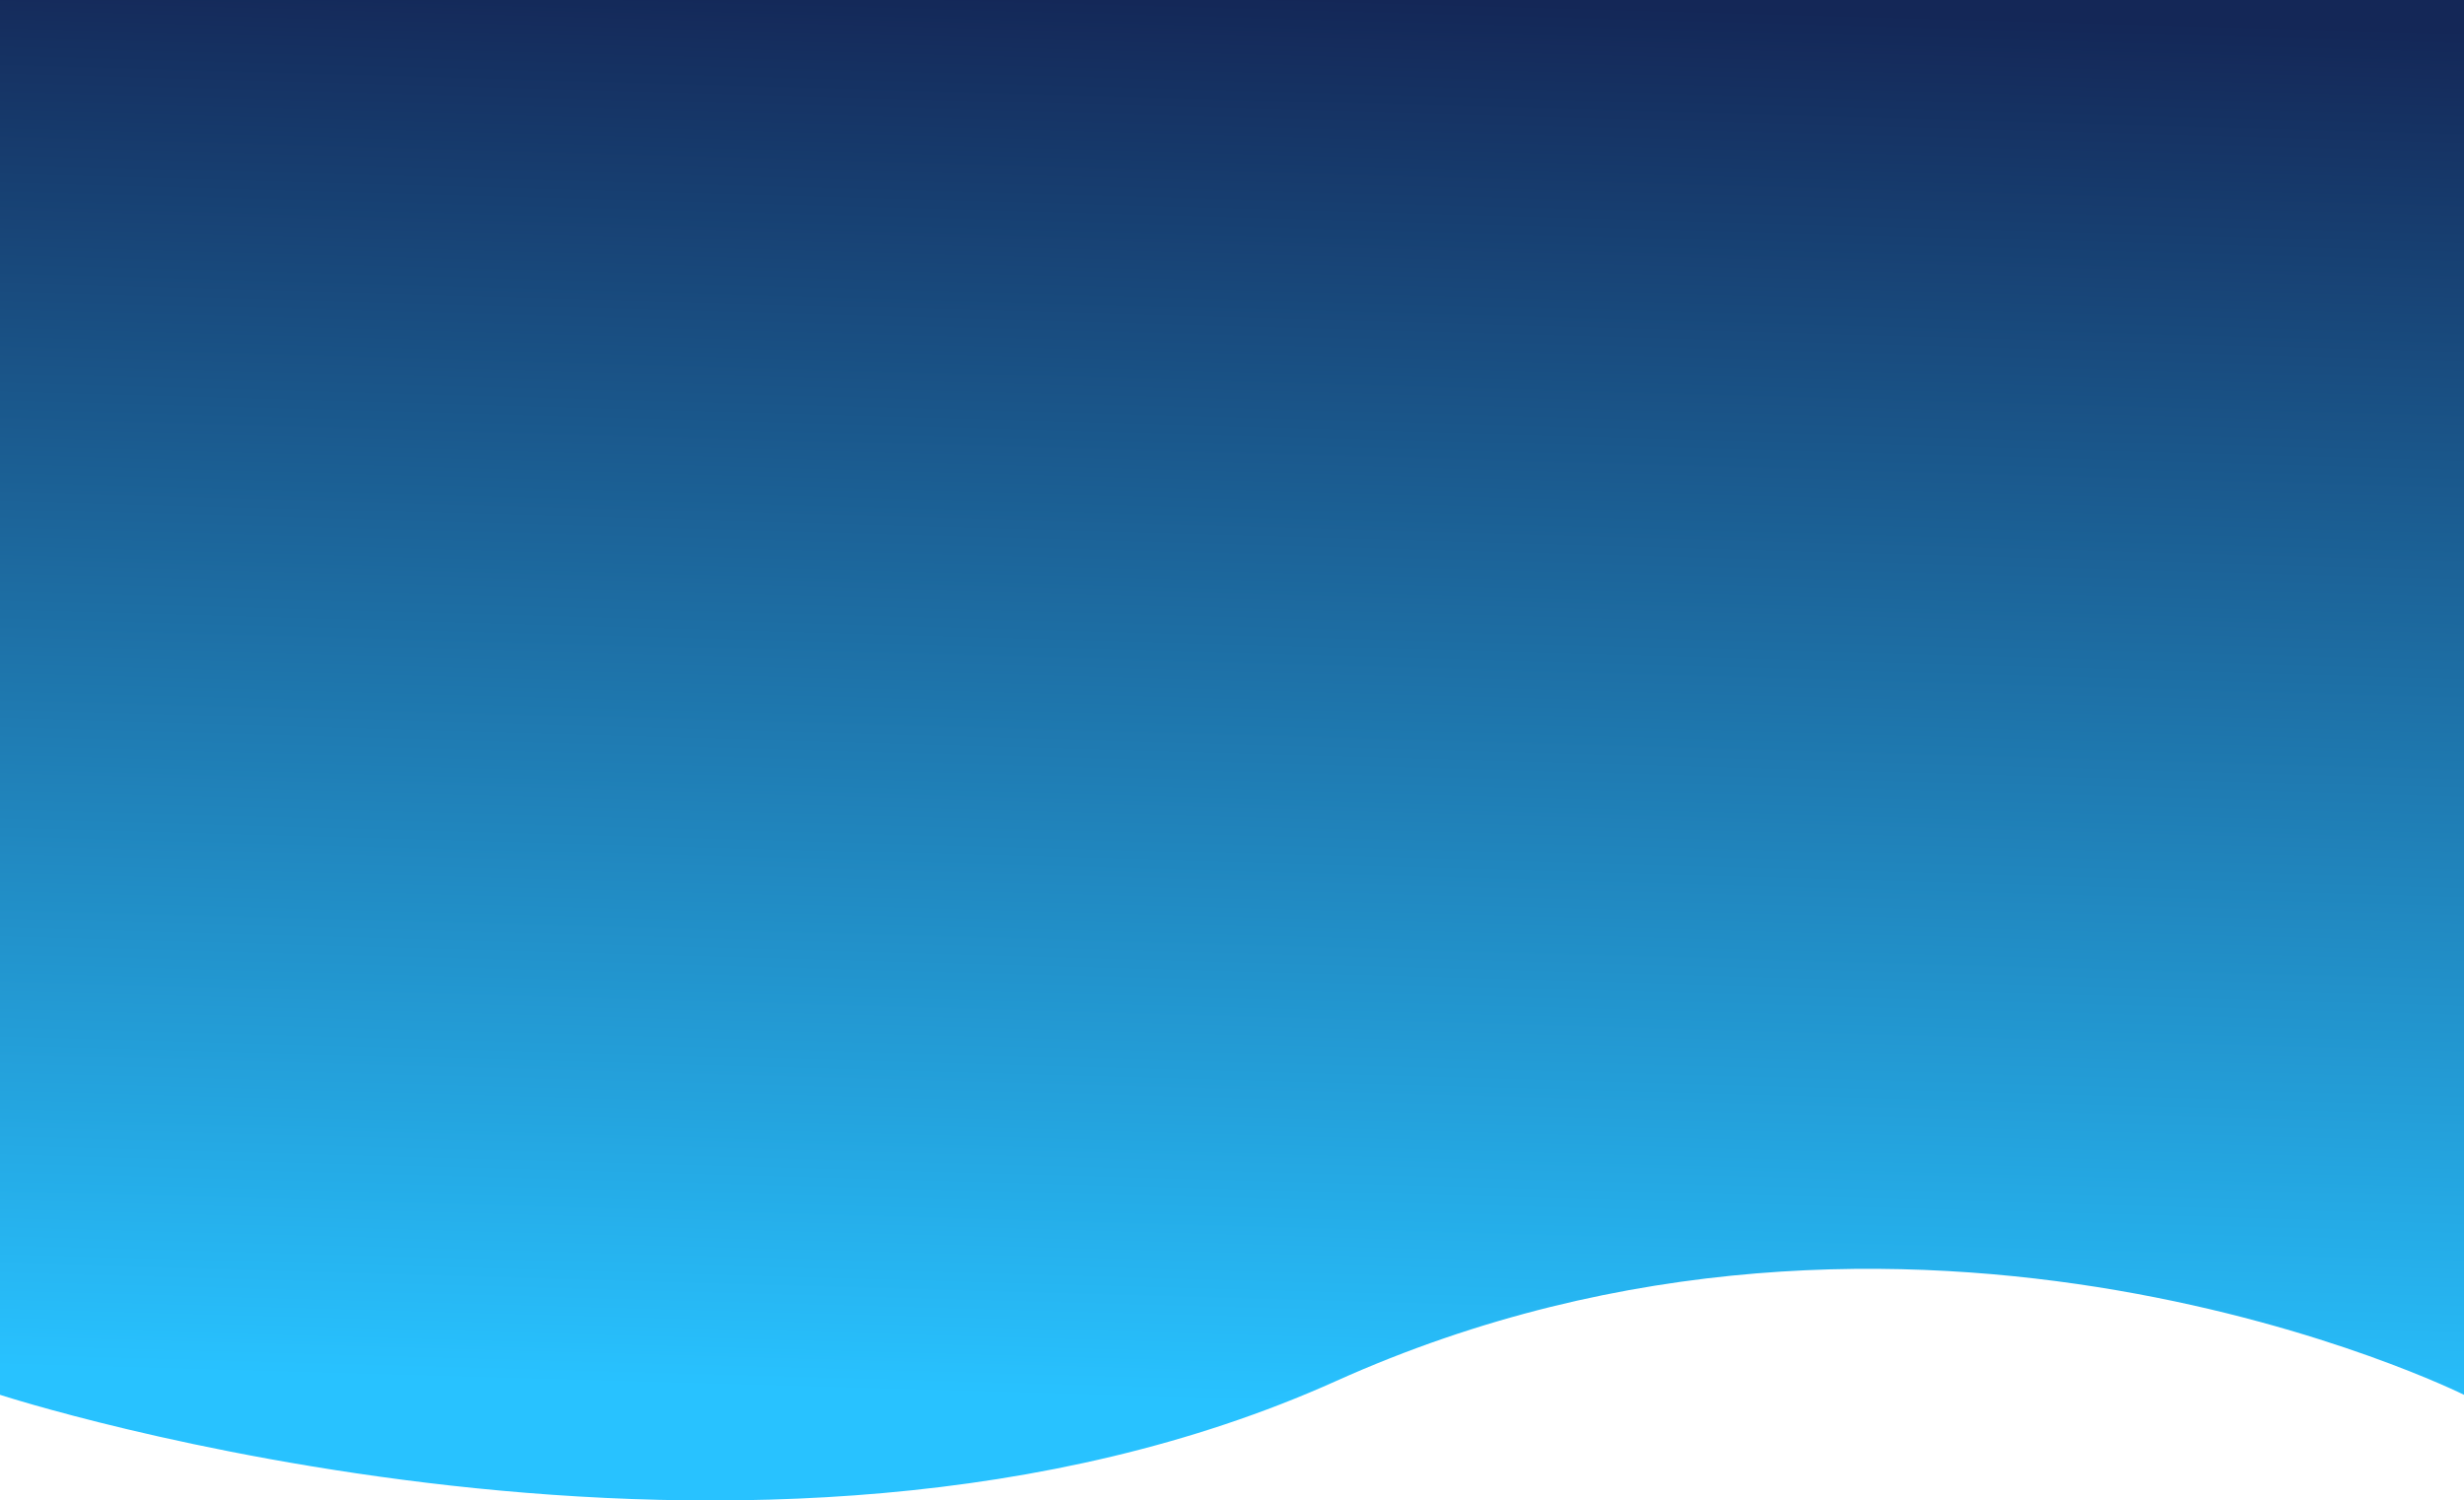 <svg xmlns="http://www.w3.org/2000/svg" xmlns:xlink="http://www.w3.org/1999/xlink" width="1906" height="1160.742" viewBox="0 0 1906 1160.742">
  <defs>
    <linearGradient id="linear-gradient" x1="0.45" y1="1" x2="0.5" gradientUnits="objectBoundingBox">
      <stop offset="0" stop-color="#28c2ff"/>
      <stop offset="1" stop-color="#142757"/>
    </linearGradient>
  </defs>
  <path id="Landing_PAge_bg" d="M0,0H1906V1079s-424.887-212.031-872.6-10.614S0,1079,0,1079Z" fill="url(#linear-gradient)"/>
</svg>
